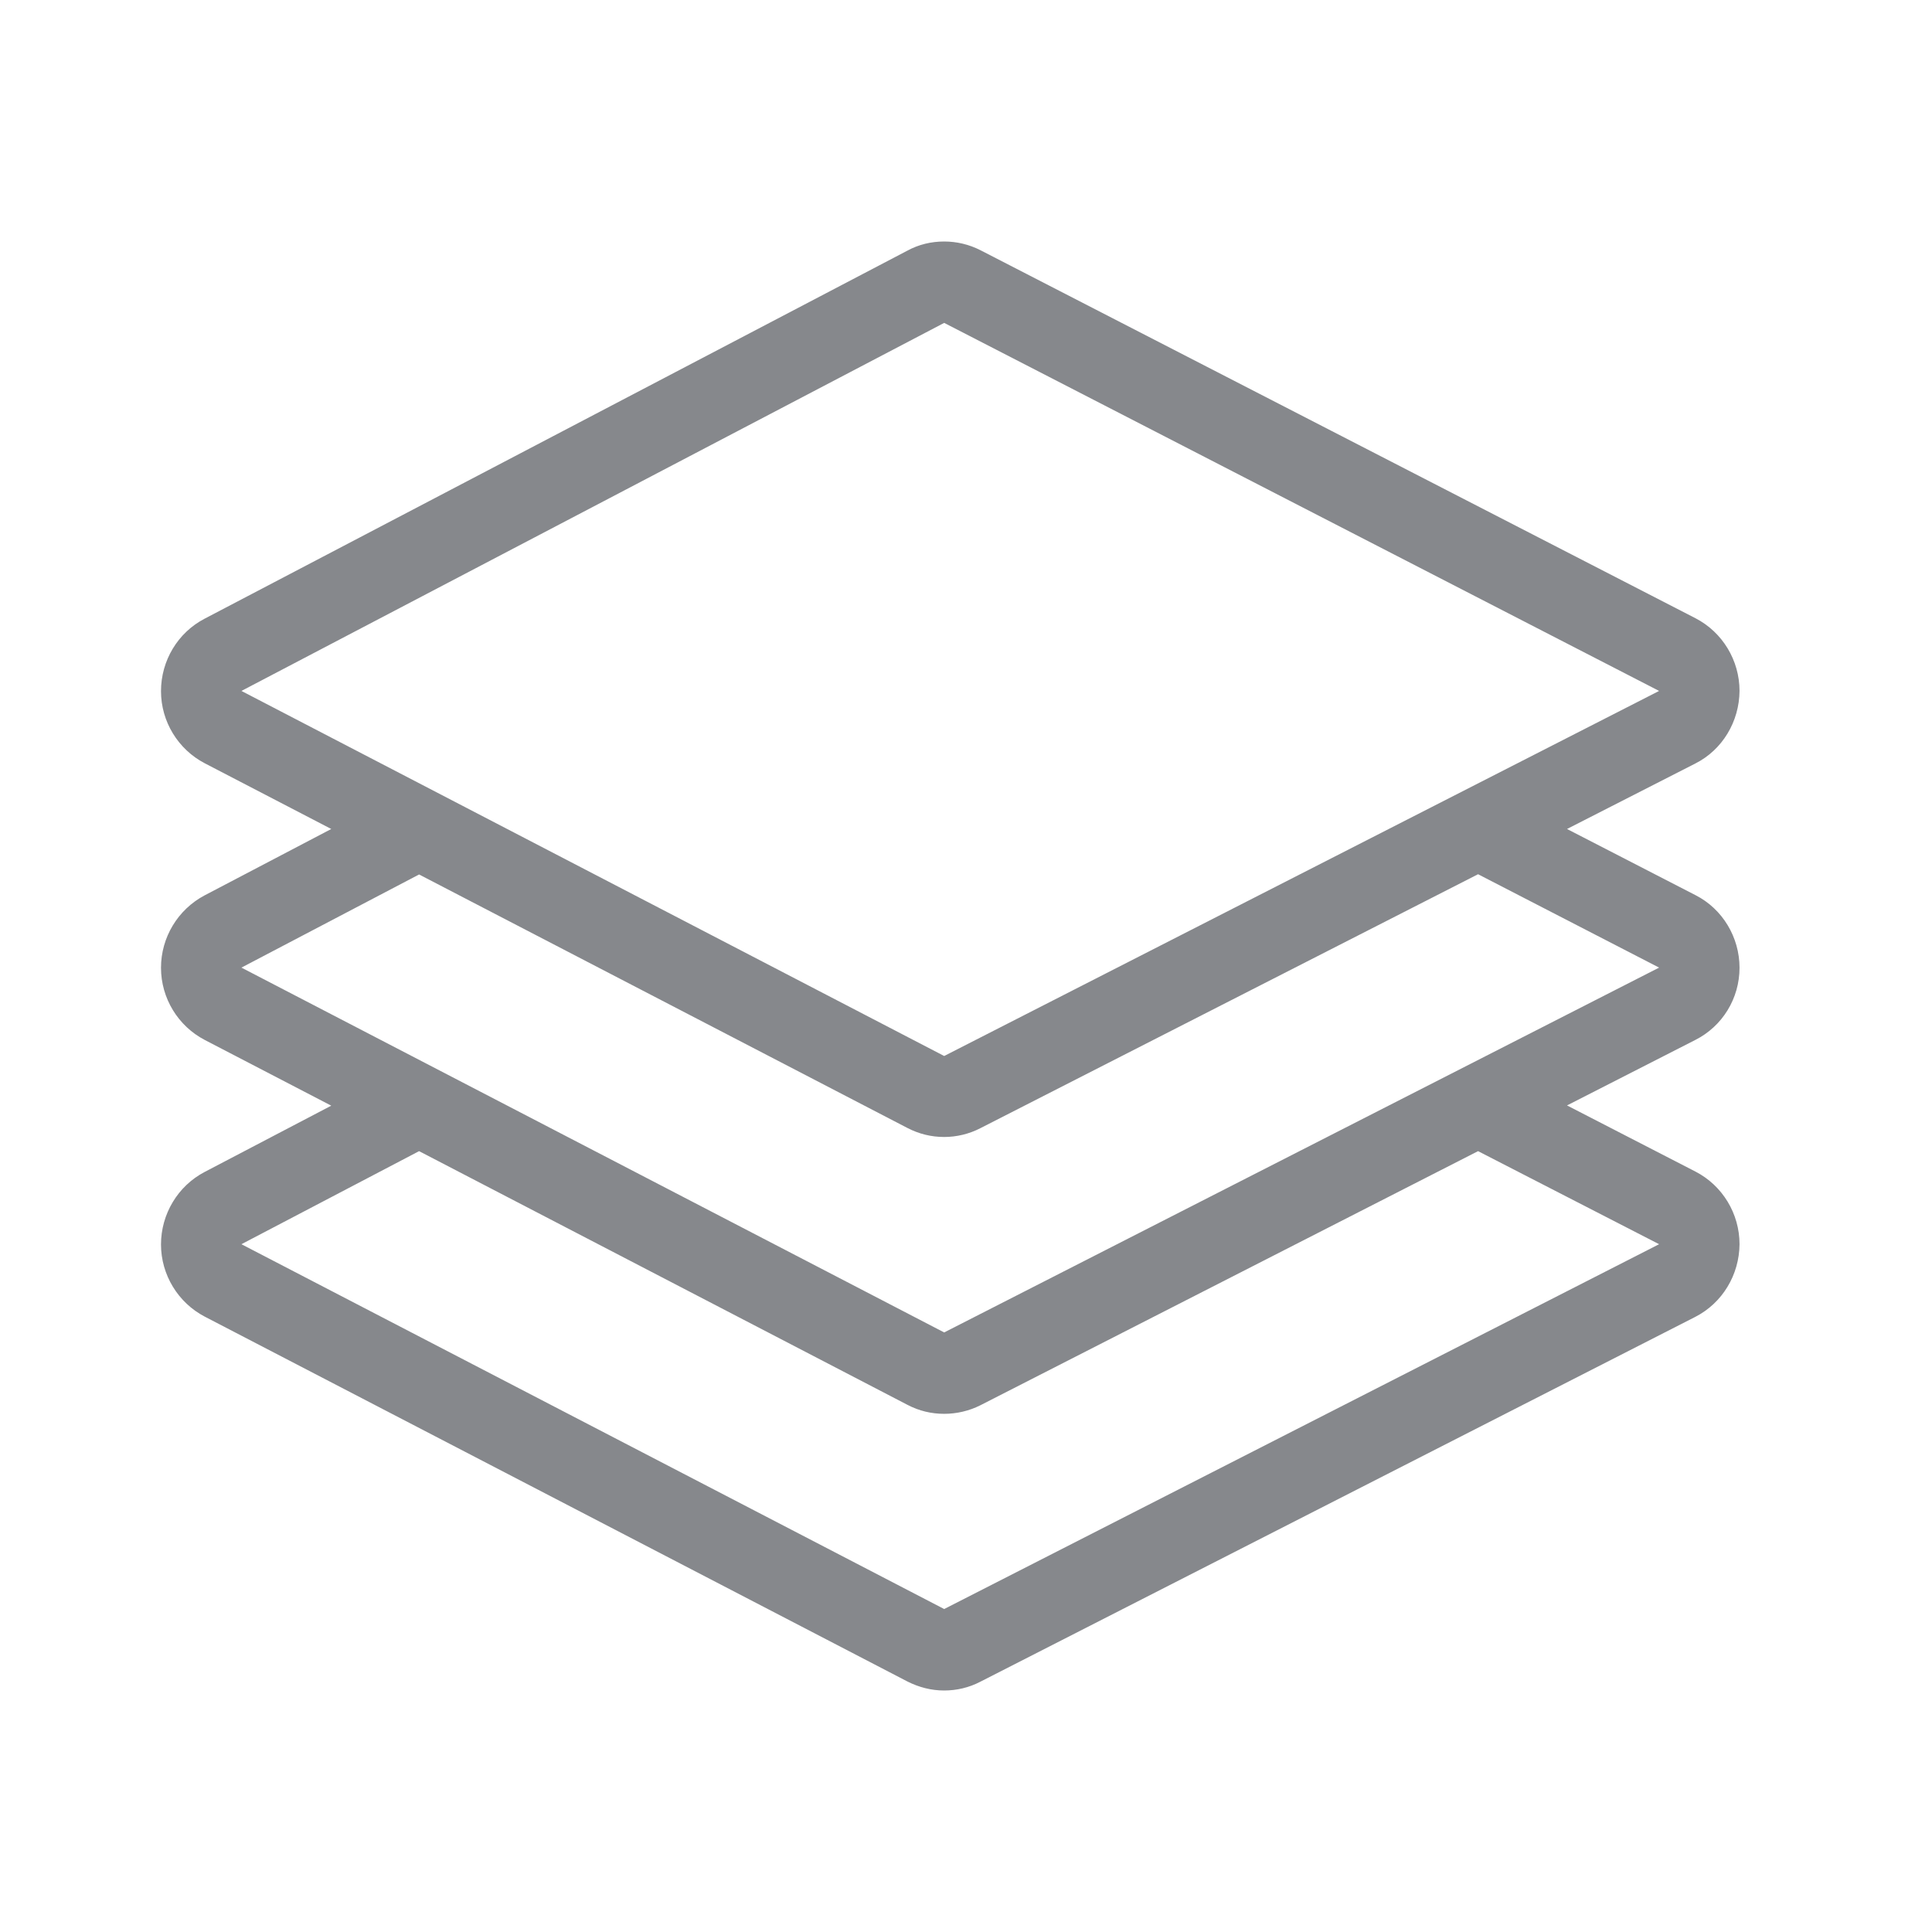 <svg width="24" height="24" viewBox="0 0 24 24" fill="none" xmlns="http://www.w3.org/2000/svg">
<path fill-rule="evenodd" clip-rule="evenodd" d="M11.729 16.552L2.999 12.02L5.206 10.863L11.272 14.012C11.417 14.087 11.57 14.124 11.729 14.124C11.883 14.124 12.039 14.087 12.178 14.015L18.361 10.86L20.61 12.02L11.729 16.552ZM20.61 15.456L11.729 19.988L2.999 15.456L5.206 14.3L11.272 17.451C11.417 17.527 11.57 17.563 11.729 17.563C11.883 17.563 12.039 17.527 12.178 17.457L18.361 14.3L20.61 15.456ZM11.729 4.011L20.61 8.583L11.729 13.118L2.999 8.583L11.729 4.011ZM21.609 12.022C21.609 11.642 21.397 11.29 21.062 11.12L19.466 10.298L21.059 9.485C21.397 9.315 21.606 8.963 21.609 8.583C21.609 8.203 21.397 7.853 21.062 7.68L12.181 3.109C12.039 3.036 11.883 3 11.729 3C11.57 3 11.414 3.036 11.269 3.115L2.541 7.686C2.209 7.859 2 8.206 2 8.586C2 8.963 2.212 9.309 2.544 9.482L4.115 10.298L2.541 11.123C2.209 11.299 2 11.645 2 12.022C2 12.4 2.212 12.746 2.544 12.919L4.115 13.735L2.541 14.559C2.209 14.733 2 15.082 2 15.459C2 15.836 2.212 16.183 2.544 16.356L11.272 20.888C11.417 20.961 11.57 21 11.729 21C11.883 21 12.039 20.964 12.178 20.891L21.059 16.359C21.397 16.186 21.606 15.836 21.609 15.456C21.609 15.076 21.397 14.727 21.062 14.554L19.466 13.732L21.059 12.919C21.397 12.749 21.609 12.402 21.609 12.022Z" fill="#86888C"/>
</svg>
